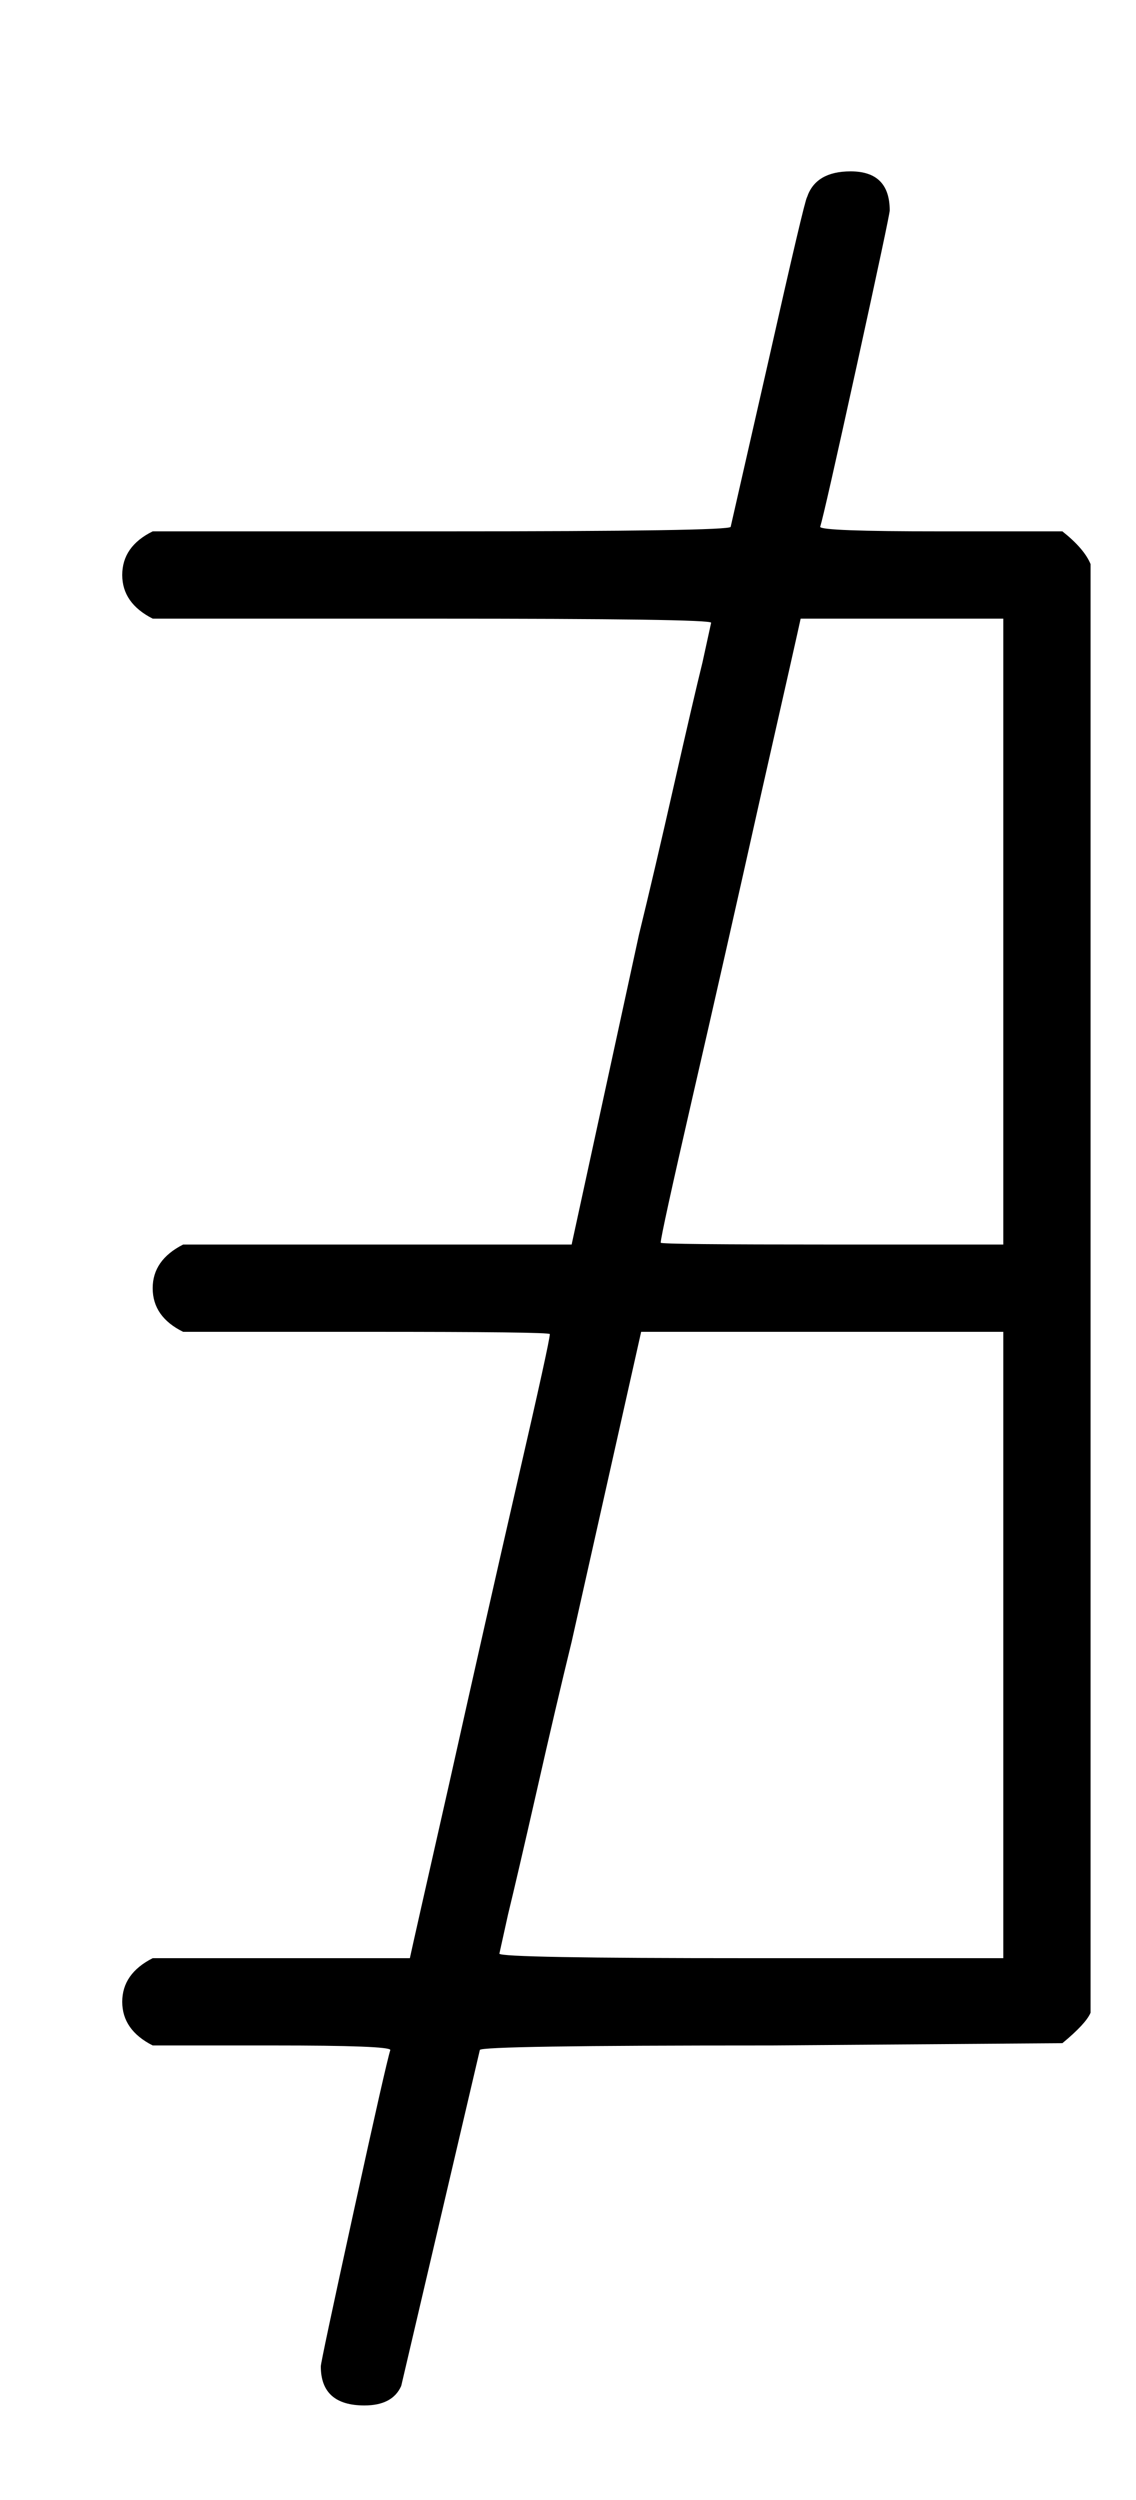 <svg xmlns="http://www.w3.org/2000/svg" version="1.1" width="25" height="55"><g transform="translate(0, 45)"><path d="M3.36-31.39Q2.69-31.73 2.69-32.35 2.69-32.98 3.36-33.31L3.36-33.31 9.74-33.31Q16.08-33.31 16.08-33.41L16.08-33.41 16.9-37.01Q17.71-40.61 17.76-40.66L17.76-40.66Q17.95-41.23 18.72-41.23L18.72-41.23Q19.58-41.23 19.58-40.37L19.58-40.37Q19.58-40.27 18.86-36.98 18.14-33.7 18.05-33.41L18.05-33.41Q18.05-33.31 20.69-33.31L20.69-33.31 23.38-33.31Q23.86-32.93 24-32.59L24-32.59 24-0.72Q23.9-0.48 23.38-0.05L23.38-0.05 16.94 0Q10.56 0 10.56 0.1L10.56 0.1 8.83 7.49Q8.64 7.92 8.02 7.92L8.02 7.92Q7.06 7.92 7.06 7.06L7.06 7.06Q7.06 6.96 7.78 3.67 8.5 0.38 8.59 0.1L8.59 0.1Q8.59 0 6 0L6 0 3.36 0Q2.69-0.34 2.69-0.96 2.69-1.58 3.36-1.92L3.36-1.92 9.02-1.92Q9.07-2.16 9.89-5.78 10.7-9.41 11.4-12.46 12.1-15.5 12.1-15.65L12.1-15.65Q12.1-15.7 8.06-15.7L8.06-15.7 4.03-15.7Q3.36-16.03 3.36-16.66 3.36-17.28 4.03-17.62L4.03-17.62 12.58-17.62 14.06-24.43Q14.4-25.82 14.83-27.72 15.26-29.62 15.46-30.43L15.46-30.43 15.65-31.3Q15.65-31.39 9.5-31.39L9.5-31.39 3.36-31.39ZM22.08-31.39L17.62-31.39Q17.57-31.15 16.75-27.53 15.94-23.9 15.24-20.86 14.54-17.81 14.54-17.66L14.54-17.66Q14.54-17.62 18.34-17.62L18.34-17.62 22.08-17.62 22.08-31.39ZM16.51-1.92L22.08-1.92 22.08-15.7 14.11-15.7 12.58-8.88Q12.24-7.49 11.81-5.59 11.38-3.7 11.18-2.88L11.18-2.88 10.99-2.02Q10.99-1.92 16.51-1.92L16.51-1.92Z" fill="#000000"></path></g></svg>